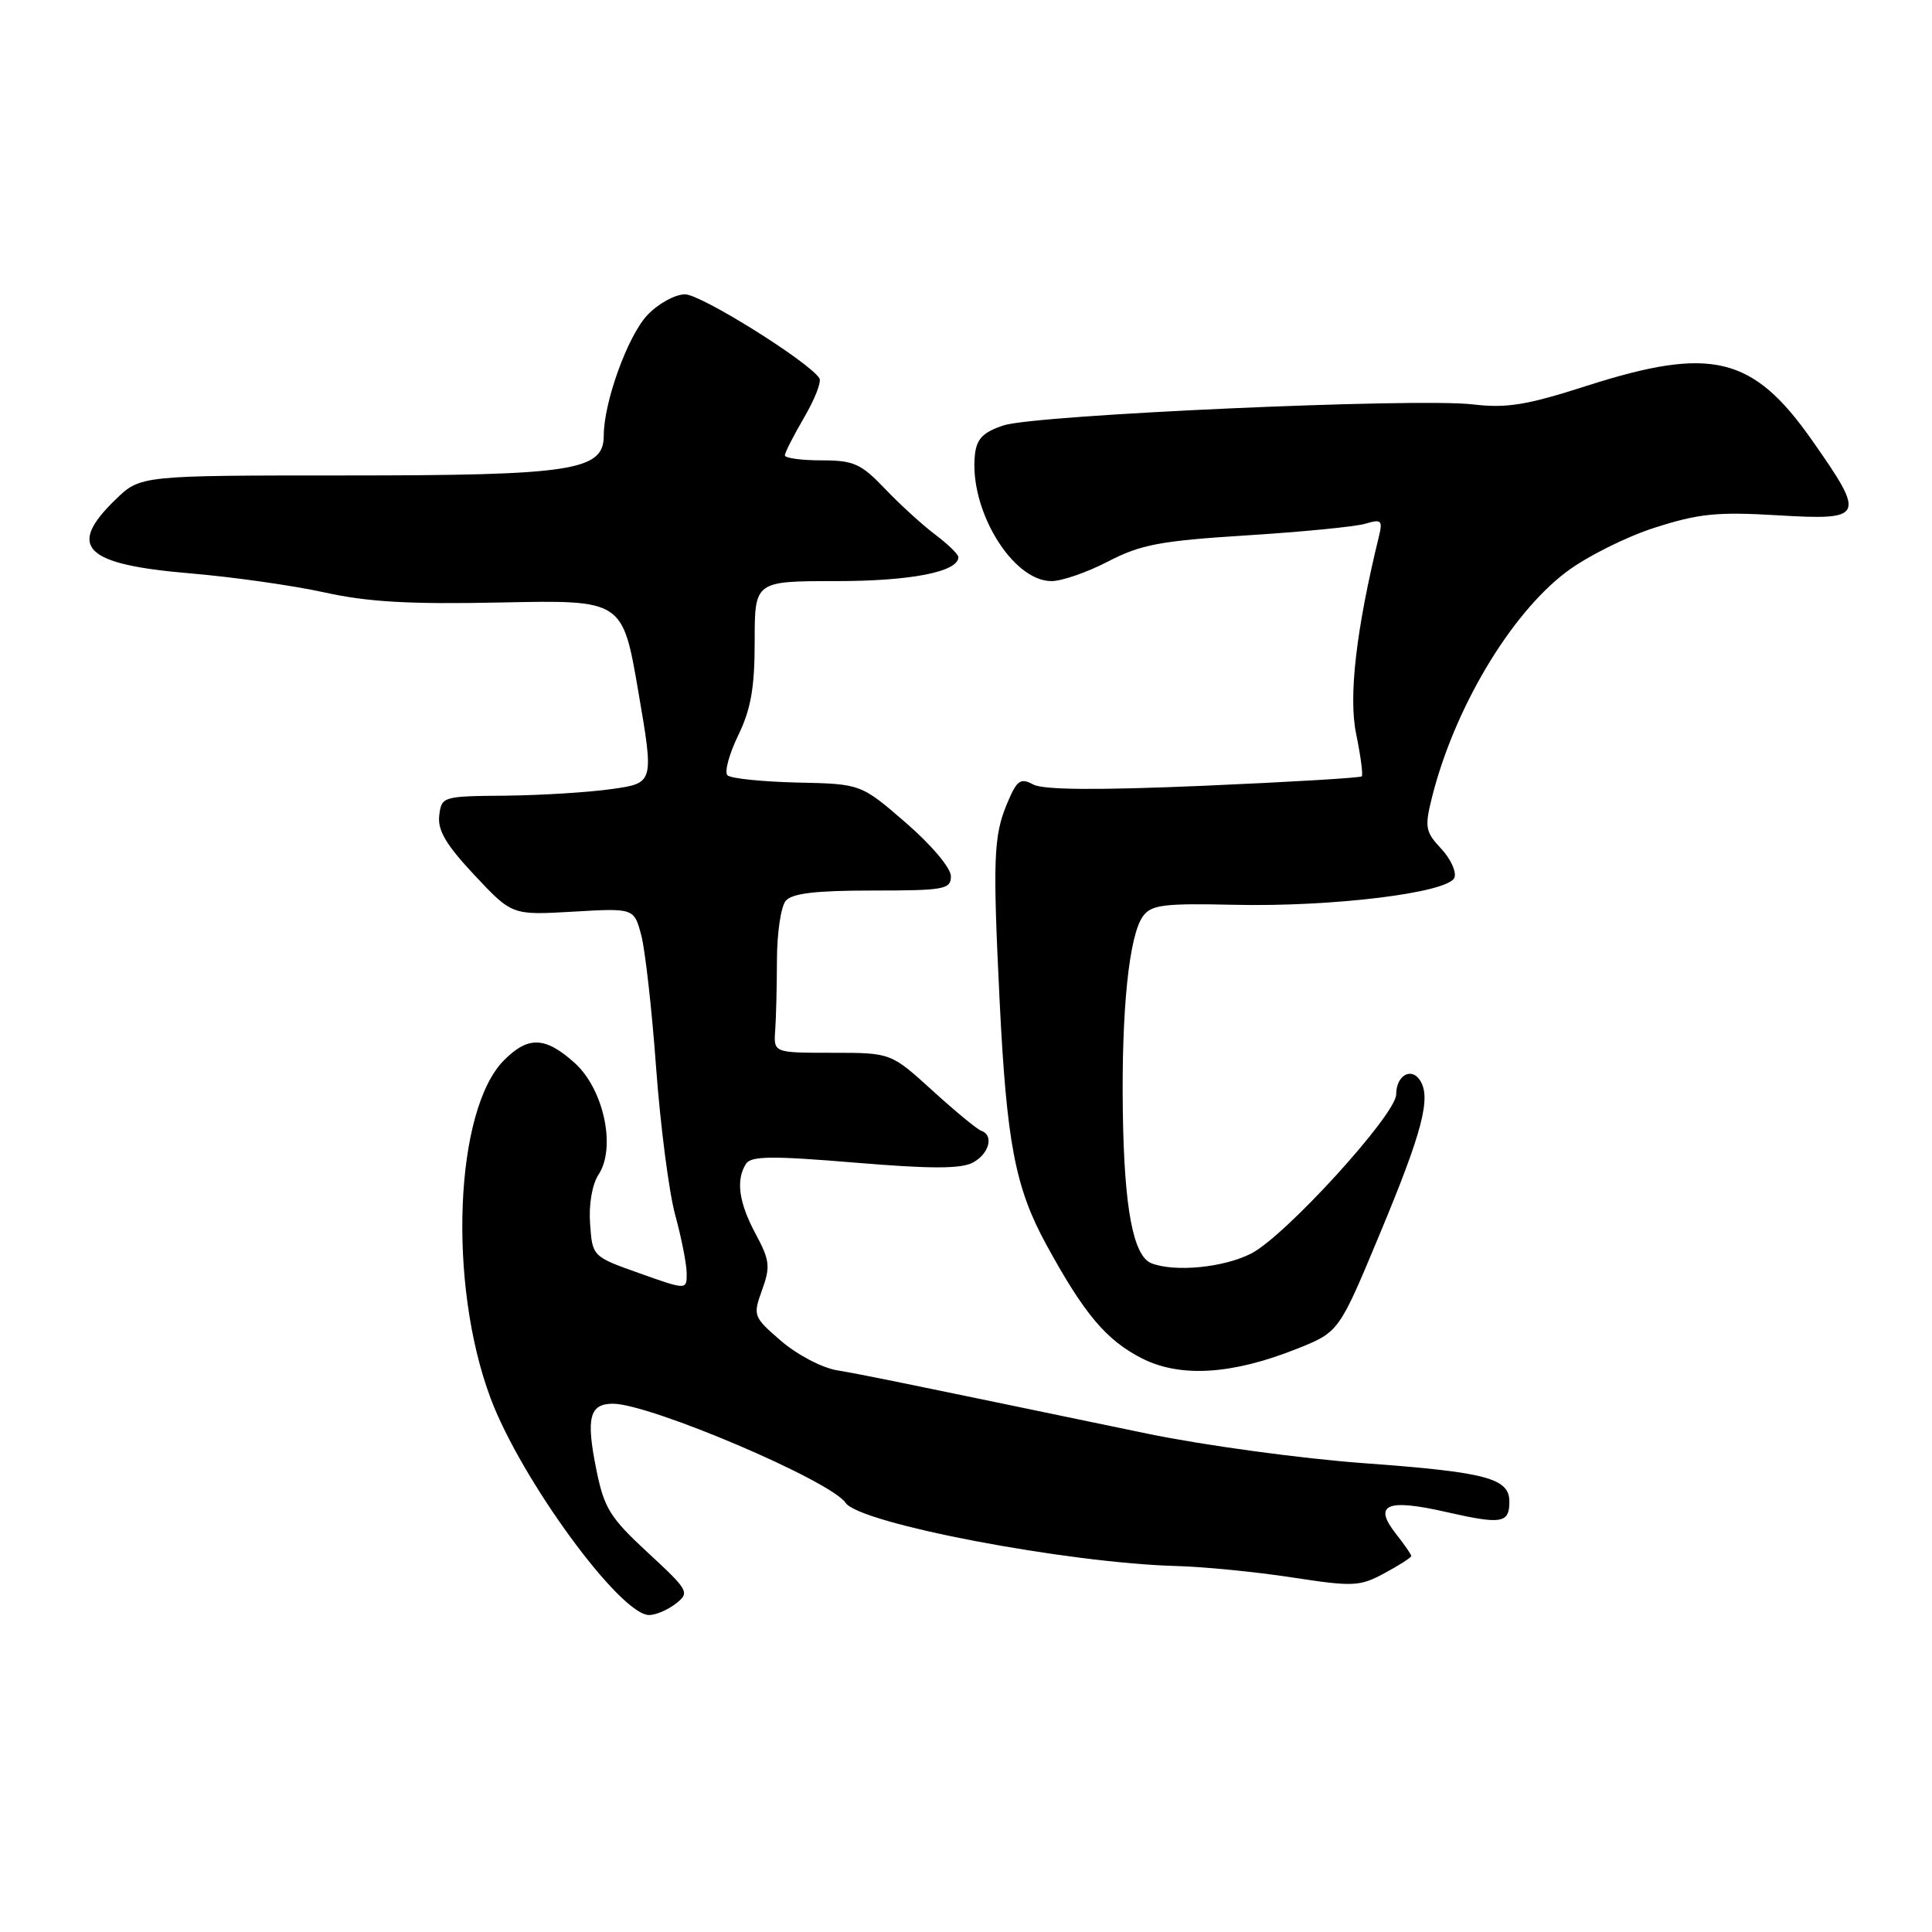 <?xml version="1.0" encoding="UTF-8" standalone="no"?>
<!DOCTYPE svg PUBLIC "-//W3C//DTD SVG 1.1//EN" "http://www.w3.org/Graphics/SVG/1.1/DTD/svg11.dtd" >
<svg xmlns="http://www.w3.org/2000/svg" xmlns:xlink="http://www.w3.org/1999/xlink" version="1.1" viewBox="0 0 256 256">
 <g >
 <path fill="currentColor"
d=" M 89.56 212.48 C 91.42 211.03 91.28 210.76 85.84 205.73 C 80.82 201.09 80.05 199.85 79.01 194.69 C 77.63 187.87 78.11 186.00 81.22 186.00 C 86.17 186.02 110.07 196.20 112.04 199.13 C 113.87 201.87 141.47 207.13 156.00 207.51 C 159.57 207.61 166.42 208.28 171.21 209.02 C 179.34 210.26 180.17 210.23 183.46 208.45 C 185.41 207.40 187.00 206.38 187.00 206.18 C 187.00 205.98 186.09 204.65 184.97 203.24 C 181.91 199.35 183.74 198.55 191.59 200.34 C 198.97 202.02 200.00 201.86 200.00 198.98 C 200.00 195.87 196.96 195.07 180.86 193.89 C 172.45 193.28 159.48 191.51 152.04 189.97 C 118.50 183.00 114.29 182.14 110.90 181.57 C 108.91 181.24 105.59 179.49 103.51 177.69 C 99.81 174.50 99.75 174.34 100.98 170.93 C 102.10 167.84 102.00 166.99 100.12 163.49 C 97.89 159.33 97.48 156.36 98.85 154.21 C 99.51 153.17 102.28 153.14 113.23 154.05 C 123.28 154.89 127.34 154.89 128.90 154.05 C 131.08 152.89 131.73 150.42 130.02 149.83 C 129.48 149.65 126.57 147.25 123.55 144.50 C 118.05 139.50 118.05 139.50 110.28 139.50 C 102.50 139.50 102.50 139.50 102.72 136.50 C 102.84 134.85 102.94 130.63 102.95 127.12 C 102.96 123.61 103.48 120.12 104.11 119.37 C 104.94 118.37 108.05 118.00 115.62 118.00 C 125.15 118.00 126.00 117.84 126.00 116.10 C 126.00 115.02 123.42 111.96 120.04 109.03 C 114.08 103.87 114.08 103.87 105.62 103.69 C 100.97 103.58 96.82 103.15 96.39 102.73 C 95.97 102.30 96.61 99.93 97.81 97.45 C 99.50 93.97 100.00 91.14 100.00 84.97 C 100.00 77.00 100.00 77.00 110.80 77.00 C 120.70 77.00 126.97 75.77 126.99 73.83 C 127.00 73.46 125.61 72.11 123.91 70.83 C 122.21 69.55 119.21 66.81 117.25 64.75 C 114.08 61.43 113.12 61.00 108.84 61.00 C 106.18 61.00 104.00 60.70 104.00 60.34 C 104.00 59.97 105.15 57.72 106.55 55.32 C 107.95 52.93 108.87 50.59 108.58 50.13 C 107.24 47.97 92.90 39.00 90.77 39.00 C 89.45 39.00 87.21 40.24 85.78 41.75 C 83.18 44.51 80.00 53.29 80.00 57.73 C 80.00 62.37 75.88 63.00 45.83 63.00 C 18.60 63.00 18.60 63.00 15.30 66.20 C 8.81 72.48 11.15 74.79 25.16 75.97 C 30.85 76.45 38.88 77.59 43.00 78.50 C 48.74 79.77 54.26 80.09 66.50 79.83 C 82.50 79.50 82.50 79.50 84.58 91.63 C 86.66 103.76 86.66 103.76 81.08 104.55 C 78.01 104.99 71.67 105.38 67.00 105.43 C 58.63 105.50 58.50 105.54 58.20 108.08 C 57.97 110.03 59.13 111.97 62.88 115.97 C 67.85 121.27 67.85 121.27 75.93 120.80 C 84.01 120.33 84.01 120.33 84.97 123.92 C 85.49 125.89 86.38 133.80 86.94 141.50 C 87.51 149.20 88.64 157.97 89.47 161.00 C 90.30 164.03 90.98 167.50 90.99 168.72 C 91.00 170.94 91.00 170.94 84.75 168.72 C 78.50 166.50 78.50 166.50 78.19 162.17 C 78.00 159.59 78.46 156.95 79.31 155.64 C 81.67 152.05 79.99 144.27 76.11 140.81 C 72.24 137.35 70.00 137.27 66.80 140.47 C 60.25 147.02 59.32 170.09 65.00 185.26 C 69.02 196.01 82.17 214.00 86.01 214.00 C 86.90 214.00 88.49 213.32 89.56 212.48 Z  M 171.83 178.73 C 177.42 176.50 177.42 176.50 182.83 163.50 C 188.51 149.89 189.67 145.41 188.14 143.12 C 186.97 141.36 185.00 142.54 185.00 145.02 C 185.00 147.66 170.30 163.80 165.79 166.10 C 162.15 167.96 155.71 168.59 152.59 167.40 C 150.16 166.46 148.96 160.14 148.78 147.29 C 148.59 133.77 149.61 123.91 151.46 121.39 C 152.56 119.89 154.23 119.68 163.50 119.89 C 176.55 120.19 191.95 118.30 192.72 116.29 C 193.01 115.53 192.22 113.80 190.96 112.45 C 188.88 110.24 188.76 109.61 189.72 105.75 C 192.65 93.97 200.08 81.45 207.50 75.82 C 210.17 73.79 215.45 71.14 219.23 69.93 C 225.08 68.05 227.53 67.80 235.56 68.28 C 247.08 68.96 247.27 68.55 240.07 58.29 C 232.26 47.17 226.75 45.84 210.30 51.11 C 202.27 53.69 199.64 54.12 195.12 53.58 C 187.65 52.71 137.34 54.96 133.00 56.36 C 130.31 57.24 129.43 58.12 129.19 60.17 C 128.35 67.44 134.11 77.00 139.33 77.00 C 140.70 77.00 144.08 75.83 146.84 74.39 C 151.16 72.15 153.77 71.66 165.19 70.94 C 172.51 70.48 179.58 69.79 180.90 69.40 C 183.05 68.76 183.23 68.94 182.71 71.09 C 179.68 83.52 178.67 92.32 179.70 97.26 C 180.29 100.14 180.63 102.67 180.44 102.87 C 180.25 103.07 170.82 103.63 159.48 104.12 C 145.35 104.72 138.25 104.67 136.91 103.95 C 135.20 103.03 134.74 103.37 133.43 106.51 C 131.65 110.76 131.54 113.89 132.45 132.50 C 133.38 151.43 134.51 157.34 138.63 164.90 C 143.66 174.11 146.57 177.57 151.31 179.99 C 156.39 182.57 163.24 182.15 171.83 178.73 Z "/>
</g>
</svg>